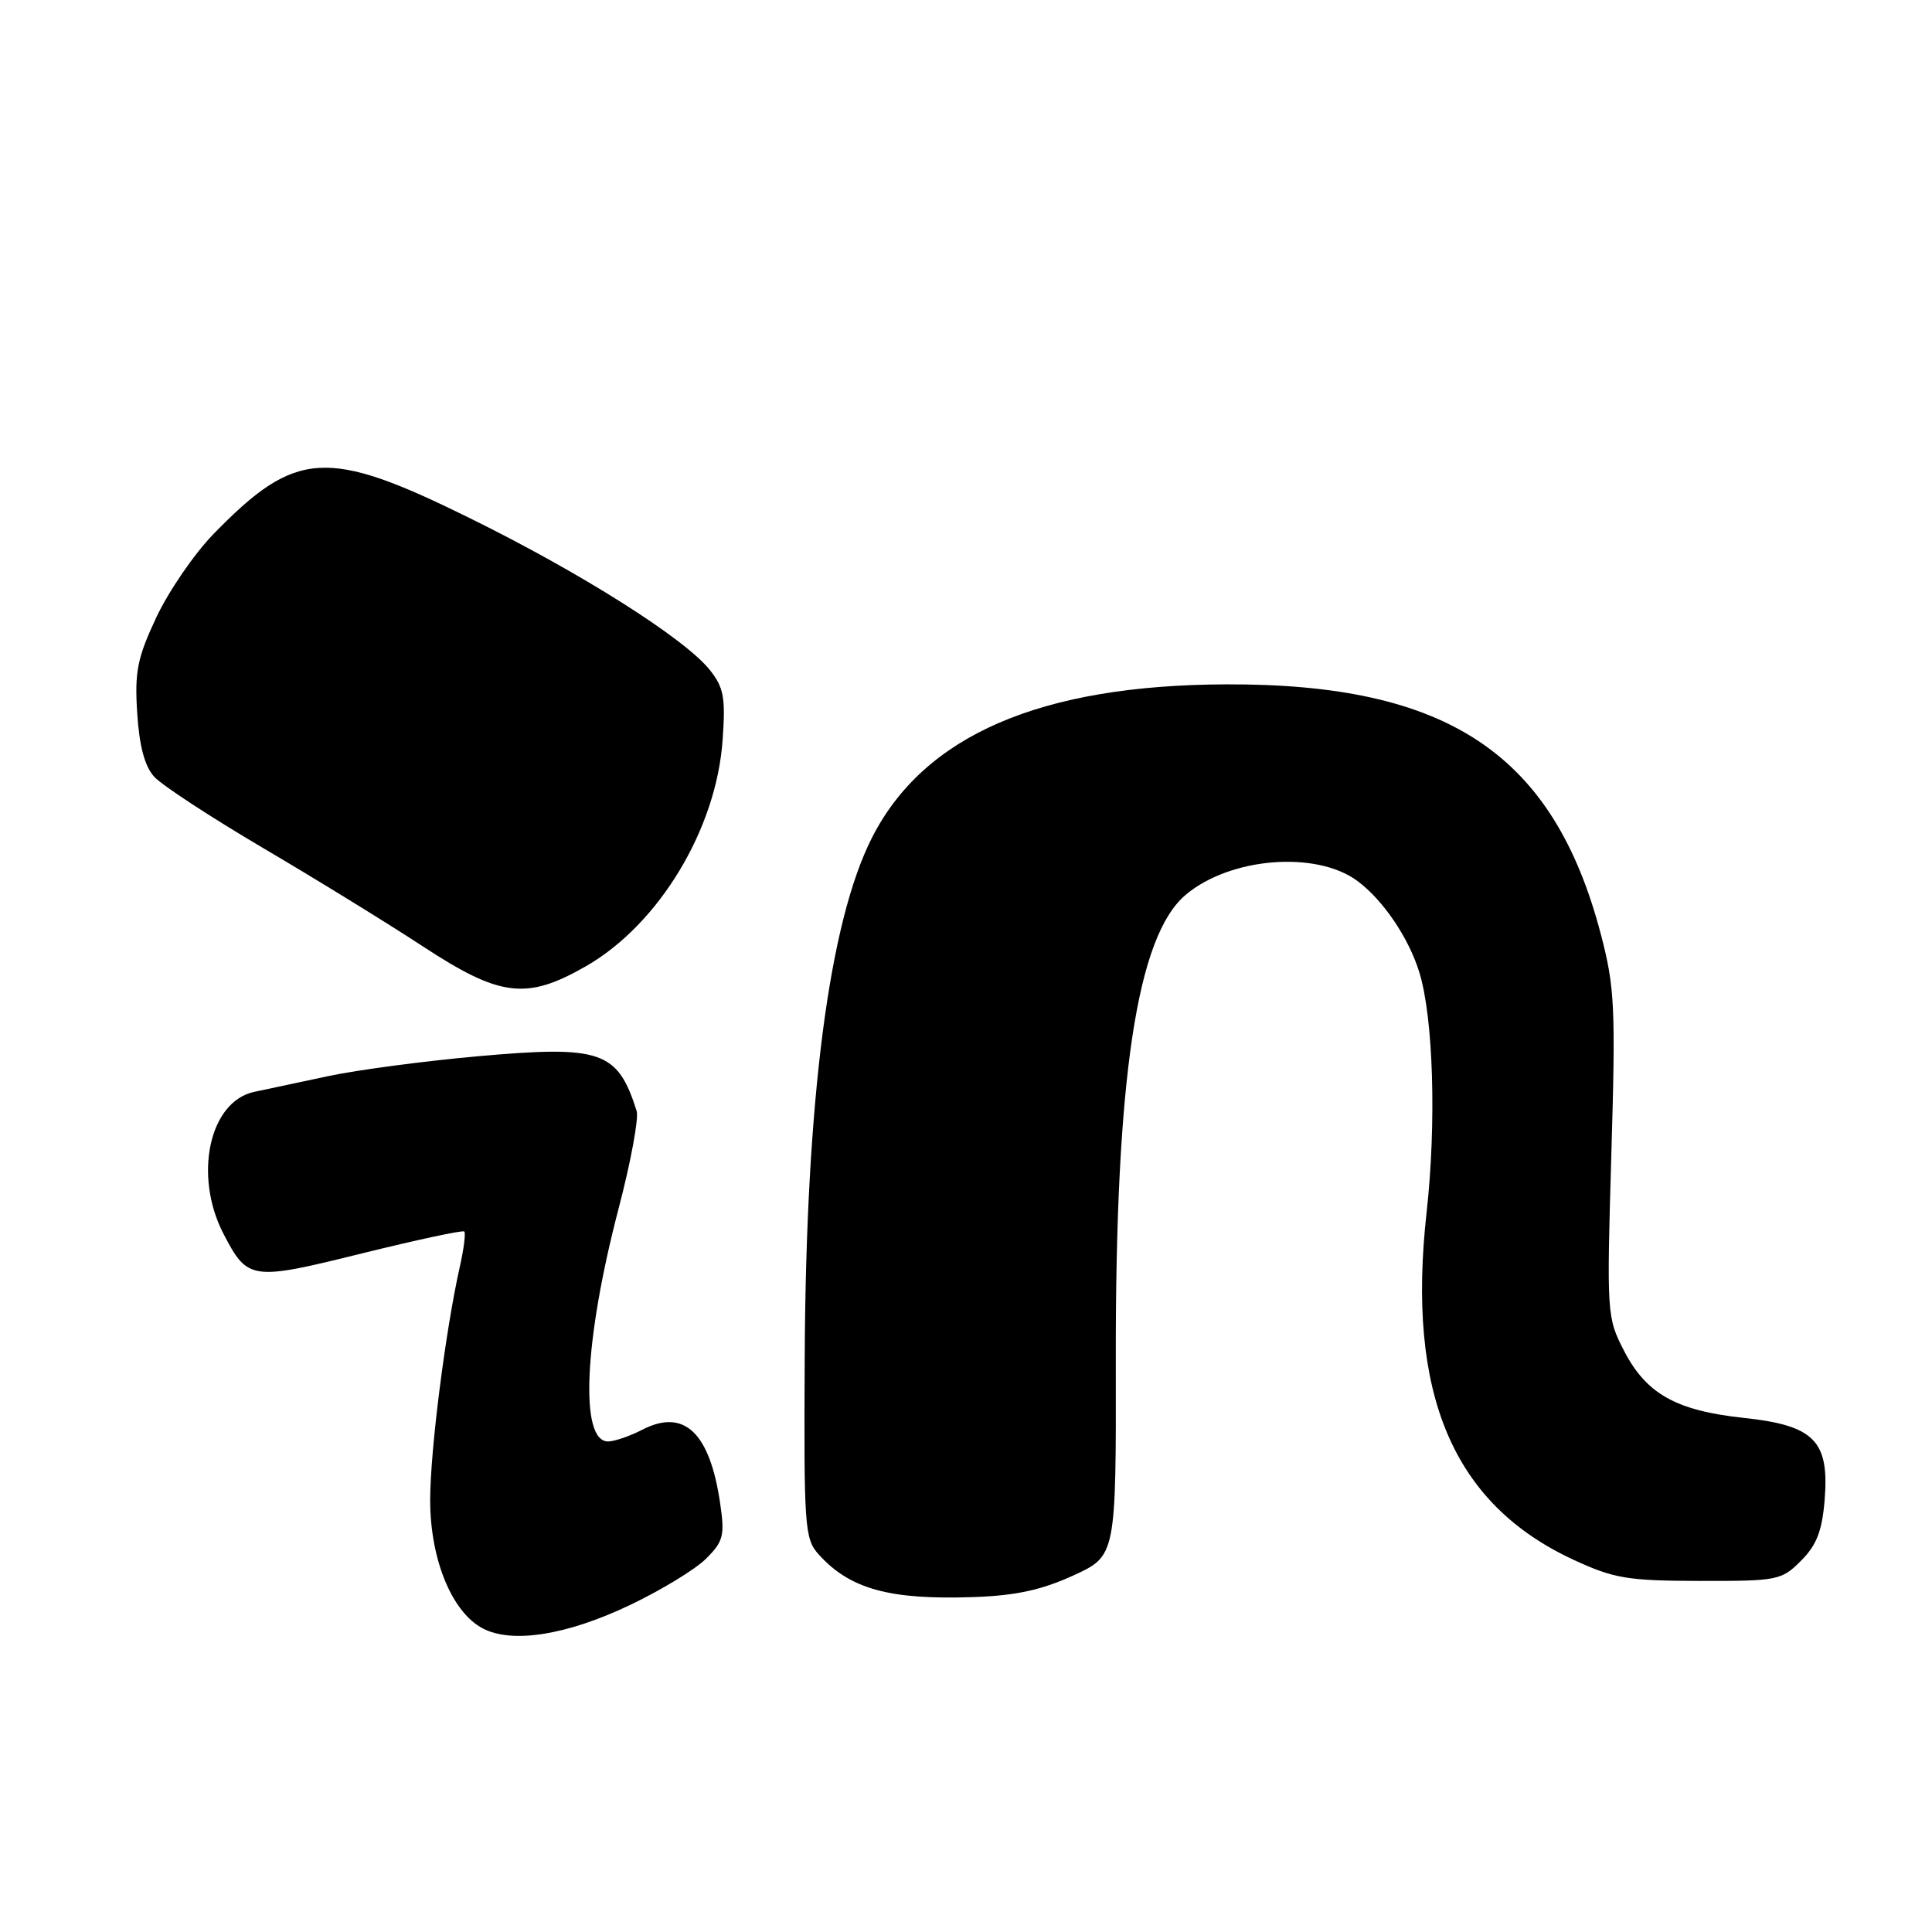 <?xml version="1.0" encoding="UTF-8" standalone="no"?>
<!DOCTYPE svg PUBLIC "-//W3C//DTD SVG 1.1//EN" "http://www.w3.org/Graphics/SVG/1.1/DTD/svg11.dtd" >
<svg xmlns="http://www.w3.org/2000/svg" xmlns:xlink="http://www.w3.org/1999/xlink" version="1.1" viewBox="0 0 256 256">
 <g >
 <path fill="currentColor"
d=" M 83.40 212.71 C 87.57 210.73 92.14 207.95 93.55 206.54 C 95.85 204.25 96.05 203.47 95.43 199.24 C 94.06 189.80 90.65 186.58 85.10 189.45 C 83.45 190.30 81.41 191.00 80.57 191.00 C 76.78 191.00 77.38 177.70 81.95 160.21 C 83.58 154.00 84.66 148.15 84.36 147.21 C 81.83 139.24 79.69 138.50 63.32 139.96 C 56.27 140.59 47.35 141.77 43.50 142.59 C 39.65 143.41 35.23 144.34 33.68 144.68 C 27.73 145.95 25.61 155.77 29.62 163.50 C 32.82 169.66 33.29 169.72 47.97 166.08 C 55.22 164.29 61.31 162.98 61.52 163.18 C 61.72 163.39 61.47 165.42 60.96 167.70 C 59.03 176.26 57.00 192.23 57.00 198.78 C 57.00 206.64 59.89 213.66 64.00 215.79 C 67.89 217.80 75.07 216.67 83.40 212.71 Z  M 142.22 208.76 C 147.89 206.16 147.89 206.16 147.85 180.33 C 147.79 142.90 150.63 124.02 157.12 118.56 C 163.01 113.60 174.40 112.69 179.86 116.73 C 183.27 119.25 186.69 124.31 188.08 128.88 C 189.93 134.92 190.34 148.82 189.04 160.57 C 186.34 184.70 192.49 199.26 208.50 206.68 C 213.87 209.16 215.63 209.46 225.23 209.48 C 235.55 209.50 236.06 209.40 238.64 206.81 C 240.70 204.76 241.43 202.89 241.77 198.80 C 242.42 190.92 240.42 188.88 231.08 187.88 C 222.10 186.92 218.15 184.71 215.19 178.98 C 212.92 174.58 212.89 174.12 213.51 153.00 C 214.09 133.44 213.96 130.81 212.13 123.83 C 205.86 99.91 191.89 90.58 162.50 90.68 C 137.86 90.76 122.43 97.44 115.54 111.00 C 109.85 122.21 106.81 145.62 106.63 179.64 C 106.51 202.43 106.61 203.90 108.49 205.98 C 112.63 210.57 117.89 212.01 129.02 211.62 C 134.58 211.43 138.02 210.68 142.22 208.76 Z  M 77.64 128.03 C 87.30 122.49 94.93 109.87 95.75 98.05 C 96.15 92.43 95.91 91.11 94.06 88.78 C 90.76 84.62 76.96 75.89 62.12 68.59 C 43.29 59.31 39.18 59.58 28.28 70.77 C 25.75 73.37 22.35 78.33 20.72 81.79 C 18.19 87.20 17.83 88.98 18.18 94.49 C 18.46 98.86 19.17 101.53 20.43 102.92 C 21.44 104.04 27.94 108.29 34.88 112.38 C 41.82 116.46 51.33 122.32 56.00 125.38 C 66.27 132.12 69.76 132.55 77.64 128.03 Z "/>
</g>
</svg>